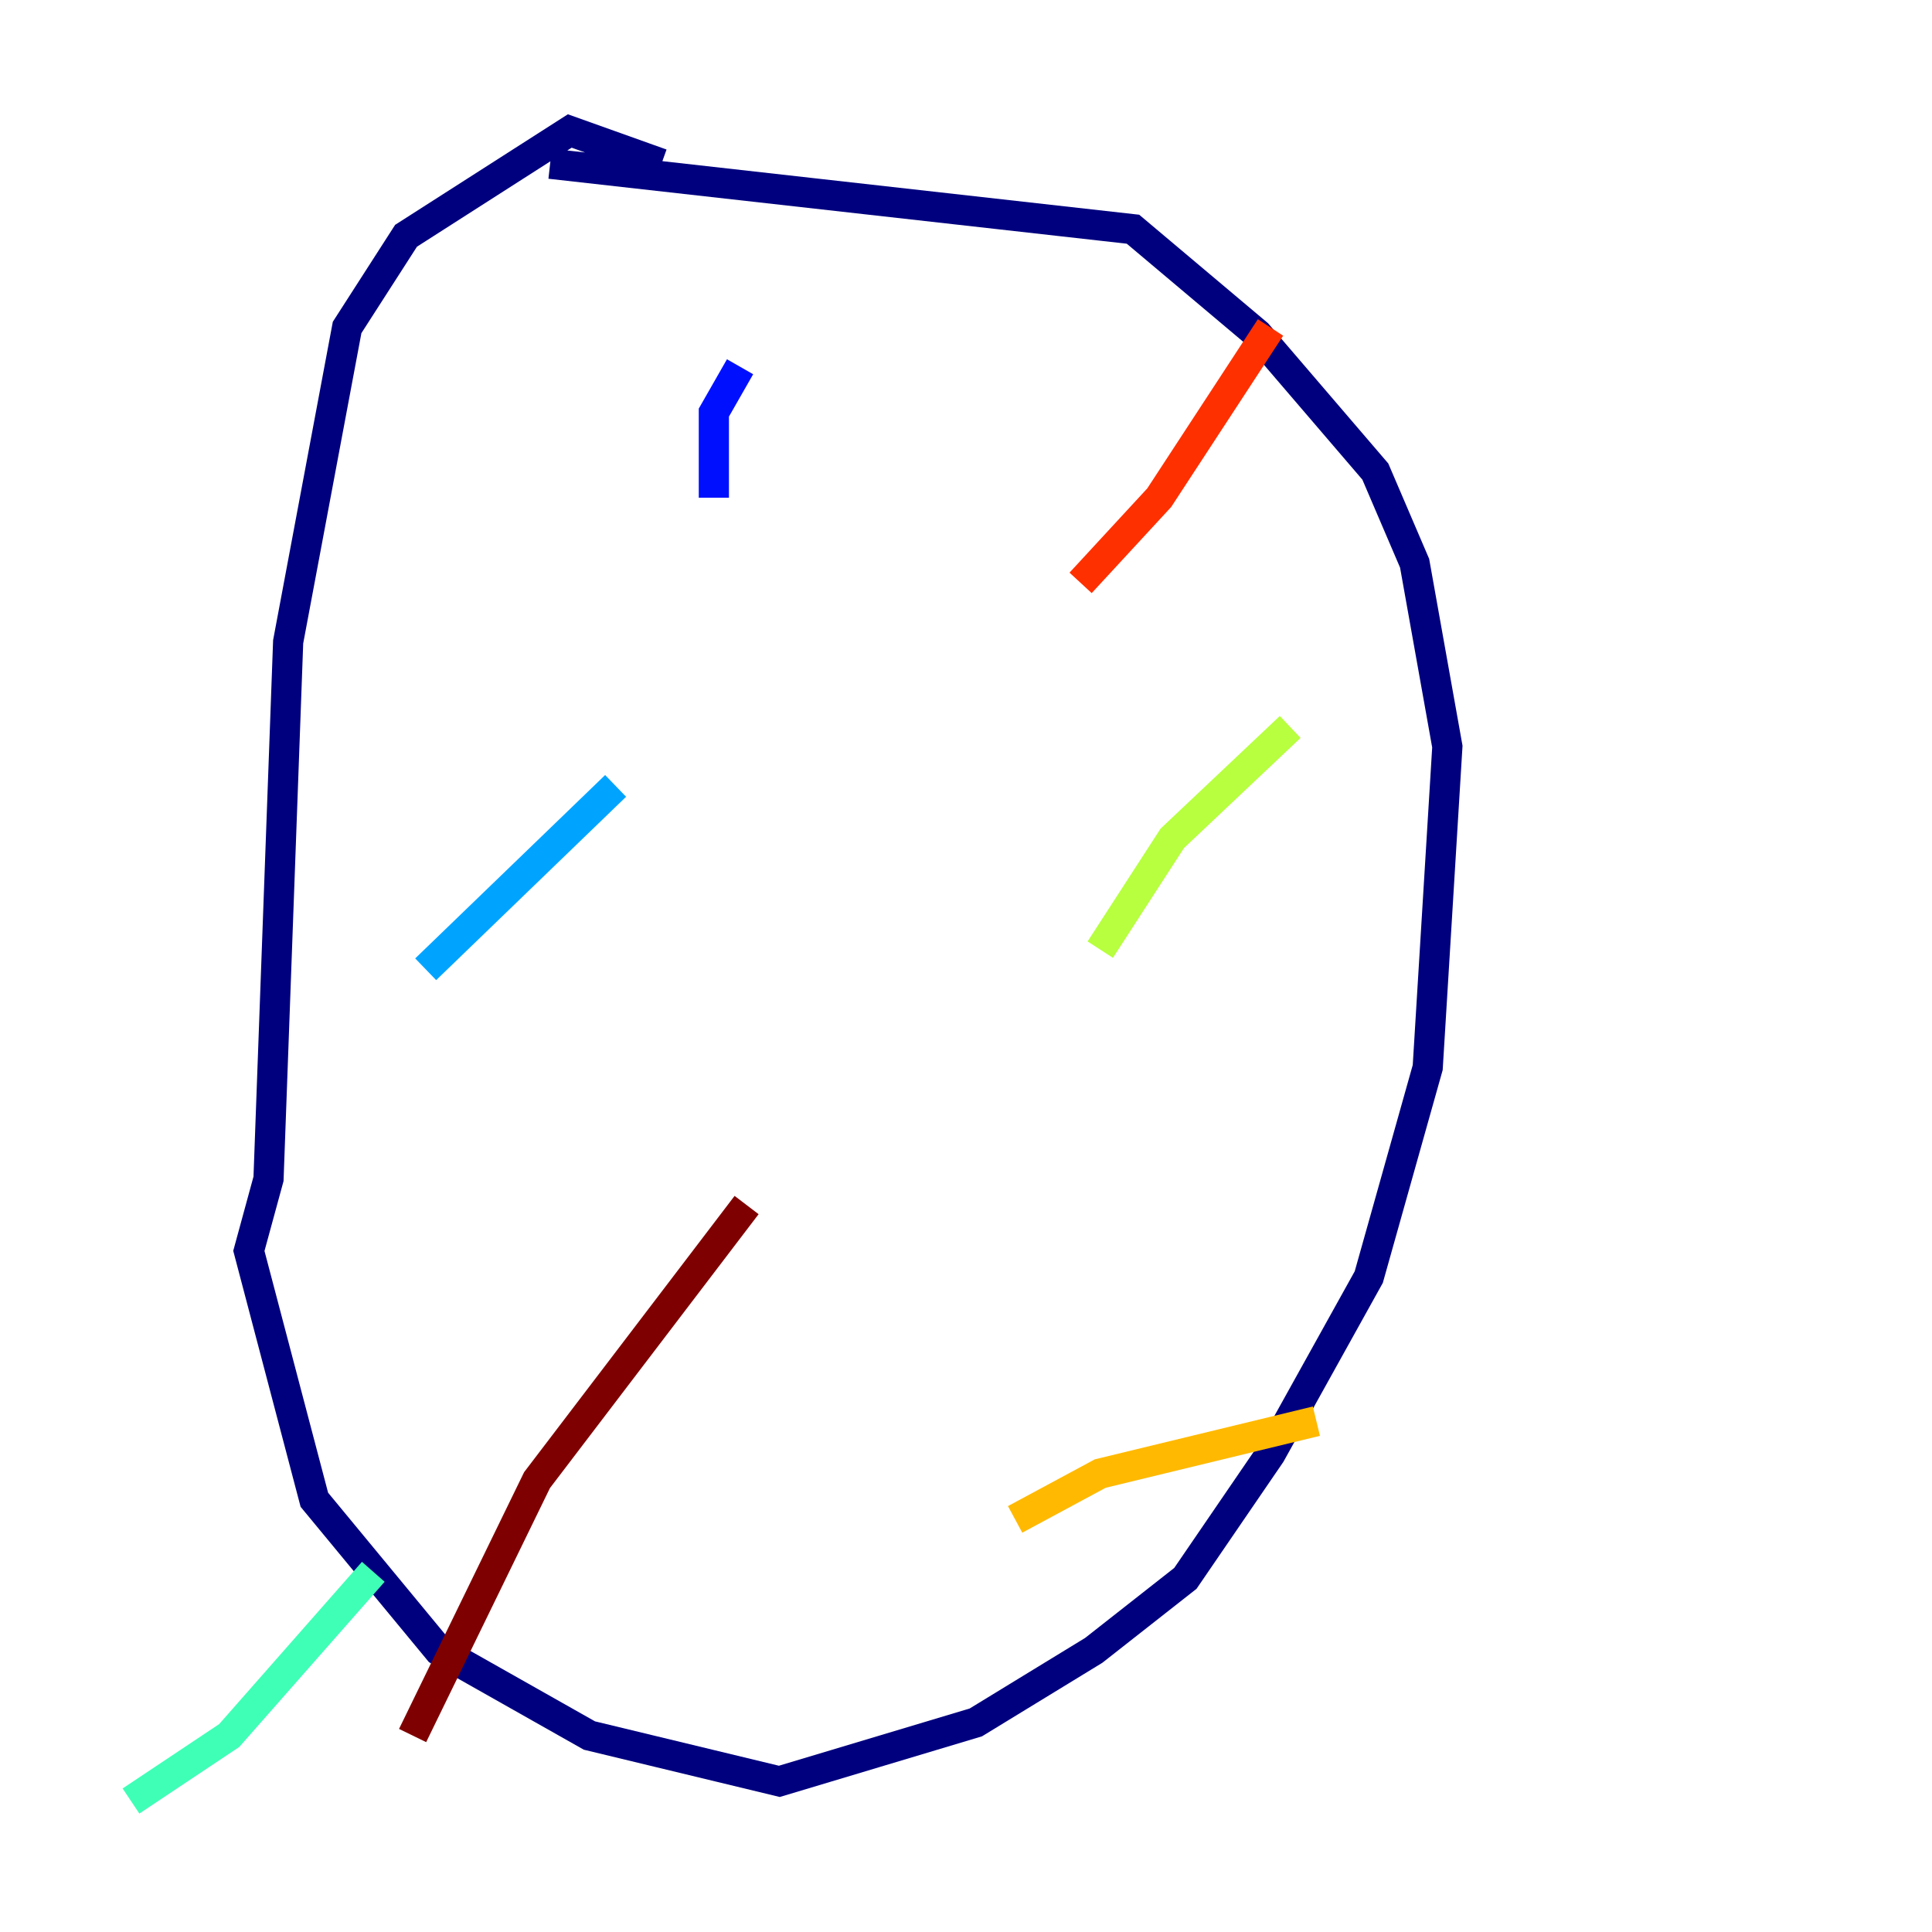 <?xml version="1.0" encoding="utf-8" ?>
<svg baseProfile="tiny" height="128" version="1.2" viewBox="0,0,128,128" width="128" xmlns="http://www.w3.org/2000/svg" xmlns:ev="http://www.w3.org/2001/xml-events" xmlns:xlink="http://www.w3.org/1999/xlink"><defs /><polyline fill="none" points="43.824,10.848 37.749,8.678 26.902,15.62 22.997,21.695 19.091,42.522 17.79,78.102 16.488,82.875 20.827,99.363 29.071,109.342 39.051,114.983 51.634,118.02 64.651,114.115 72.461,109.342 78.536,104.57 84.176,96.325 90.685,84.61 94.59,70.725 95.891,49.464 93.722,37.315 91.119,31.241 83.308,22.129 75.064,15.186 36.447,10.848" stroke="#00007f" stroke-width="2" /><polyline fill="none" points="49.031,24.298 47.295,27.336 47.295,32.976" stroke="#0010ff" stroke-width="2" /><polyline fill="none" points="40.786,52.068 28.203,64.217" stroke="#00a4ff" stroke-width="2" /><polyline fill="none" points="24.732,104.136 15.186,114.983 8.678,119.322" stroke="#3fffb7" stroke-width="2" /><polyline fill="none" points="72.895,62.915 77.668,55.539 85.478,48.163" stroke="#b7ff3f" stroke-width="2" /><polyline fill="none" points="67.254,100.664 72.895,97.627 87.214,94.156" stroke="#ffb900" stroke-width="2" /><polyline fill="none" points="71.593,38.617 76.8,32.976 84.176,21.695" stroke="#ff3000" stroke-width="2" /><polyline fill="none" points="49.464,79.837 35.58,98.061 27.336,114.983" stroke="#7f0000" stroke-width="2" /></svg>